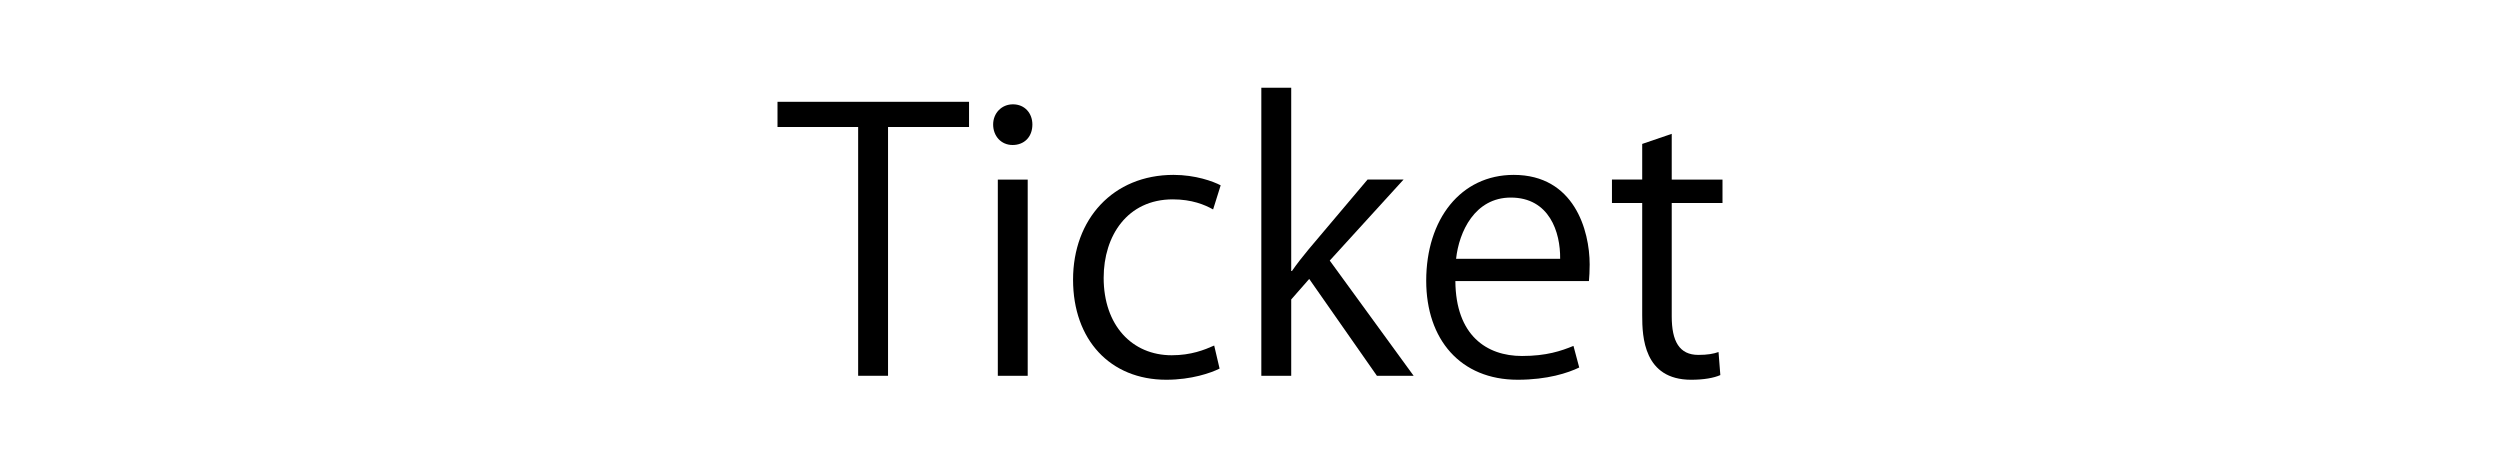 <?xml version="1.0" encoding="utf-8"?>
<!-- Generator: Adobe Illustrator 16.0.4, SVG Export Plug-In . SVG Version: 6.00 Build 0)  -->
<!DOCTYPE svg PUBLIC "-//W3C//DTD SVG 1.1//EN" "http://www.w3.org/Graphics/SVG/1.1/DTD/svg11.dtd">
<svg version="1.1" id="レイヤー_1" xmlns="http://www.w3.org/2000/svg" xmlns:xlink="http://www.w3.org/1999/xlink" x="0px"
	 y="0px" width="500px" height="93.5px" viewBox="0 0 500 93.5" enable-background="new 0 0 500 93.5" xml:space="preserve">
<g>
	<path d="M193.808,25.401h-16.201v49.755h-5.977V25.401h-16.129V20.36h38.307V25.401z"/>
	<path d="M202.517,29c-2.304,0-3.889-1.8-3.889-4.104c0-2.231,1.656-4.032,3.961-4.032c2.376,0,3.888,1.801,3.888,4.032
		C206.477,27.417,204.822,29,202.517,29z M205.541,75.156h-5.977V35.914h5.977V75.156z"/>
	<path d="M243.917,73.717c-1.728,0.863-5.616,2.232-10.656,2.232c-11.233,0-18.649-7.992-18.649-20.018
		c0-12.097,7.992-20.955,20.09-20.955c4.393,0,7.92,1.296,9.433,2.089l-1.513,4.824c-1.655-0.937-4.248-2.017-8.064-2.017
		c-9.072,0-13.825,7.272-13.825,15.697c0,9.506,5.688,15.482,13.609,15.482c3.889,0,6.553-1.08,8.496-1.945L243.917,73.717z"/>
	<path d="M282.726,75.156h-7.345l-13.537-19.369l-3.601,4.104v15.266h-5.977V17.551h5.977v36.652h0.145
		c0.936-1.369,2.304-3.096,3.384-4.393l11.737-13.897h7.201l-14.762,16.202L282.726,75.156z"/>
	<path d="M315.845,73.5c-2.232,1.08-6.337,2.449-12.313,2.449c-11.448,0-18.29-8.064-18.29-19.803
		c0-12.312,6.913-21.169,17.498-21.169c12.098,0,15.193,11.089,15.193,17.929c0,1.369-0.072,2.377-0.145,3.312h-26.714
		c0.072,10.873,6.265,14.979,13.321,14.979c4.896,0,7.849-1.01,10.297-2.018L315.845,73.5z M312.029,51.754
		c0.072-5.328-2.16-12.241-9.865-12.241c-7.201,0-10.369,6.841-10.945,12.241H312.029z"/>
	<path d="M328.442,28.785l5.904-2.017v9.146h10.153v4.681h-10.153v22.681c0,4.969,1.513,7.705,5.329,7.705
		c1.8,0,3.023-0.217,4.031-0.576l0.36,4.609c-1.296,0.574-3.312,0.936-5.832,0.936c-9.505,0-9.793-8.641-9.793-12.818V40.594h-6.049
		v-4.681h6.049V28.785z"/>
</g>
</svg>
